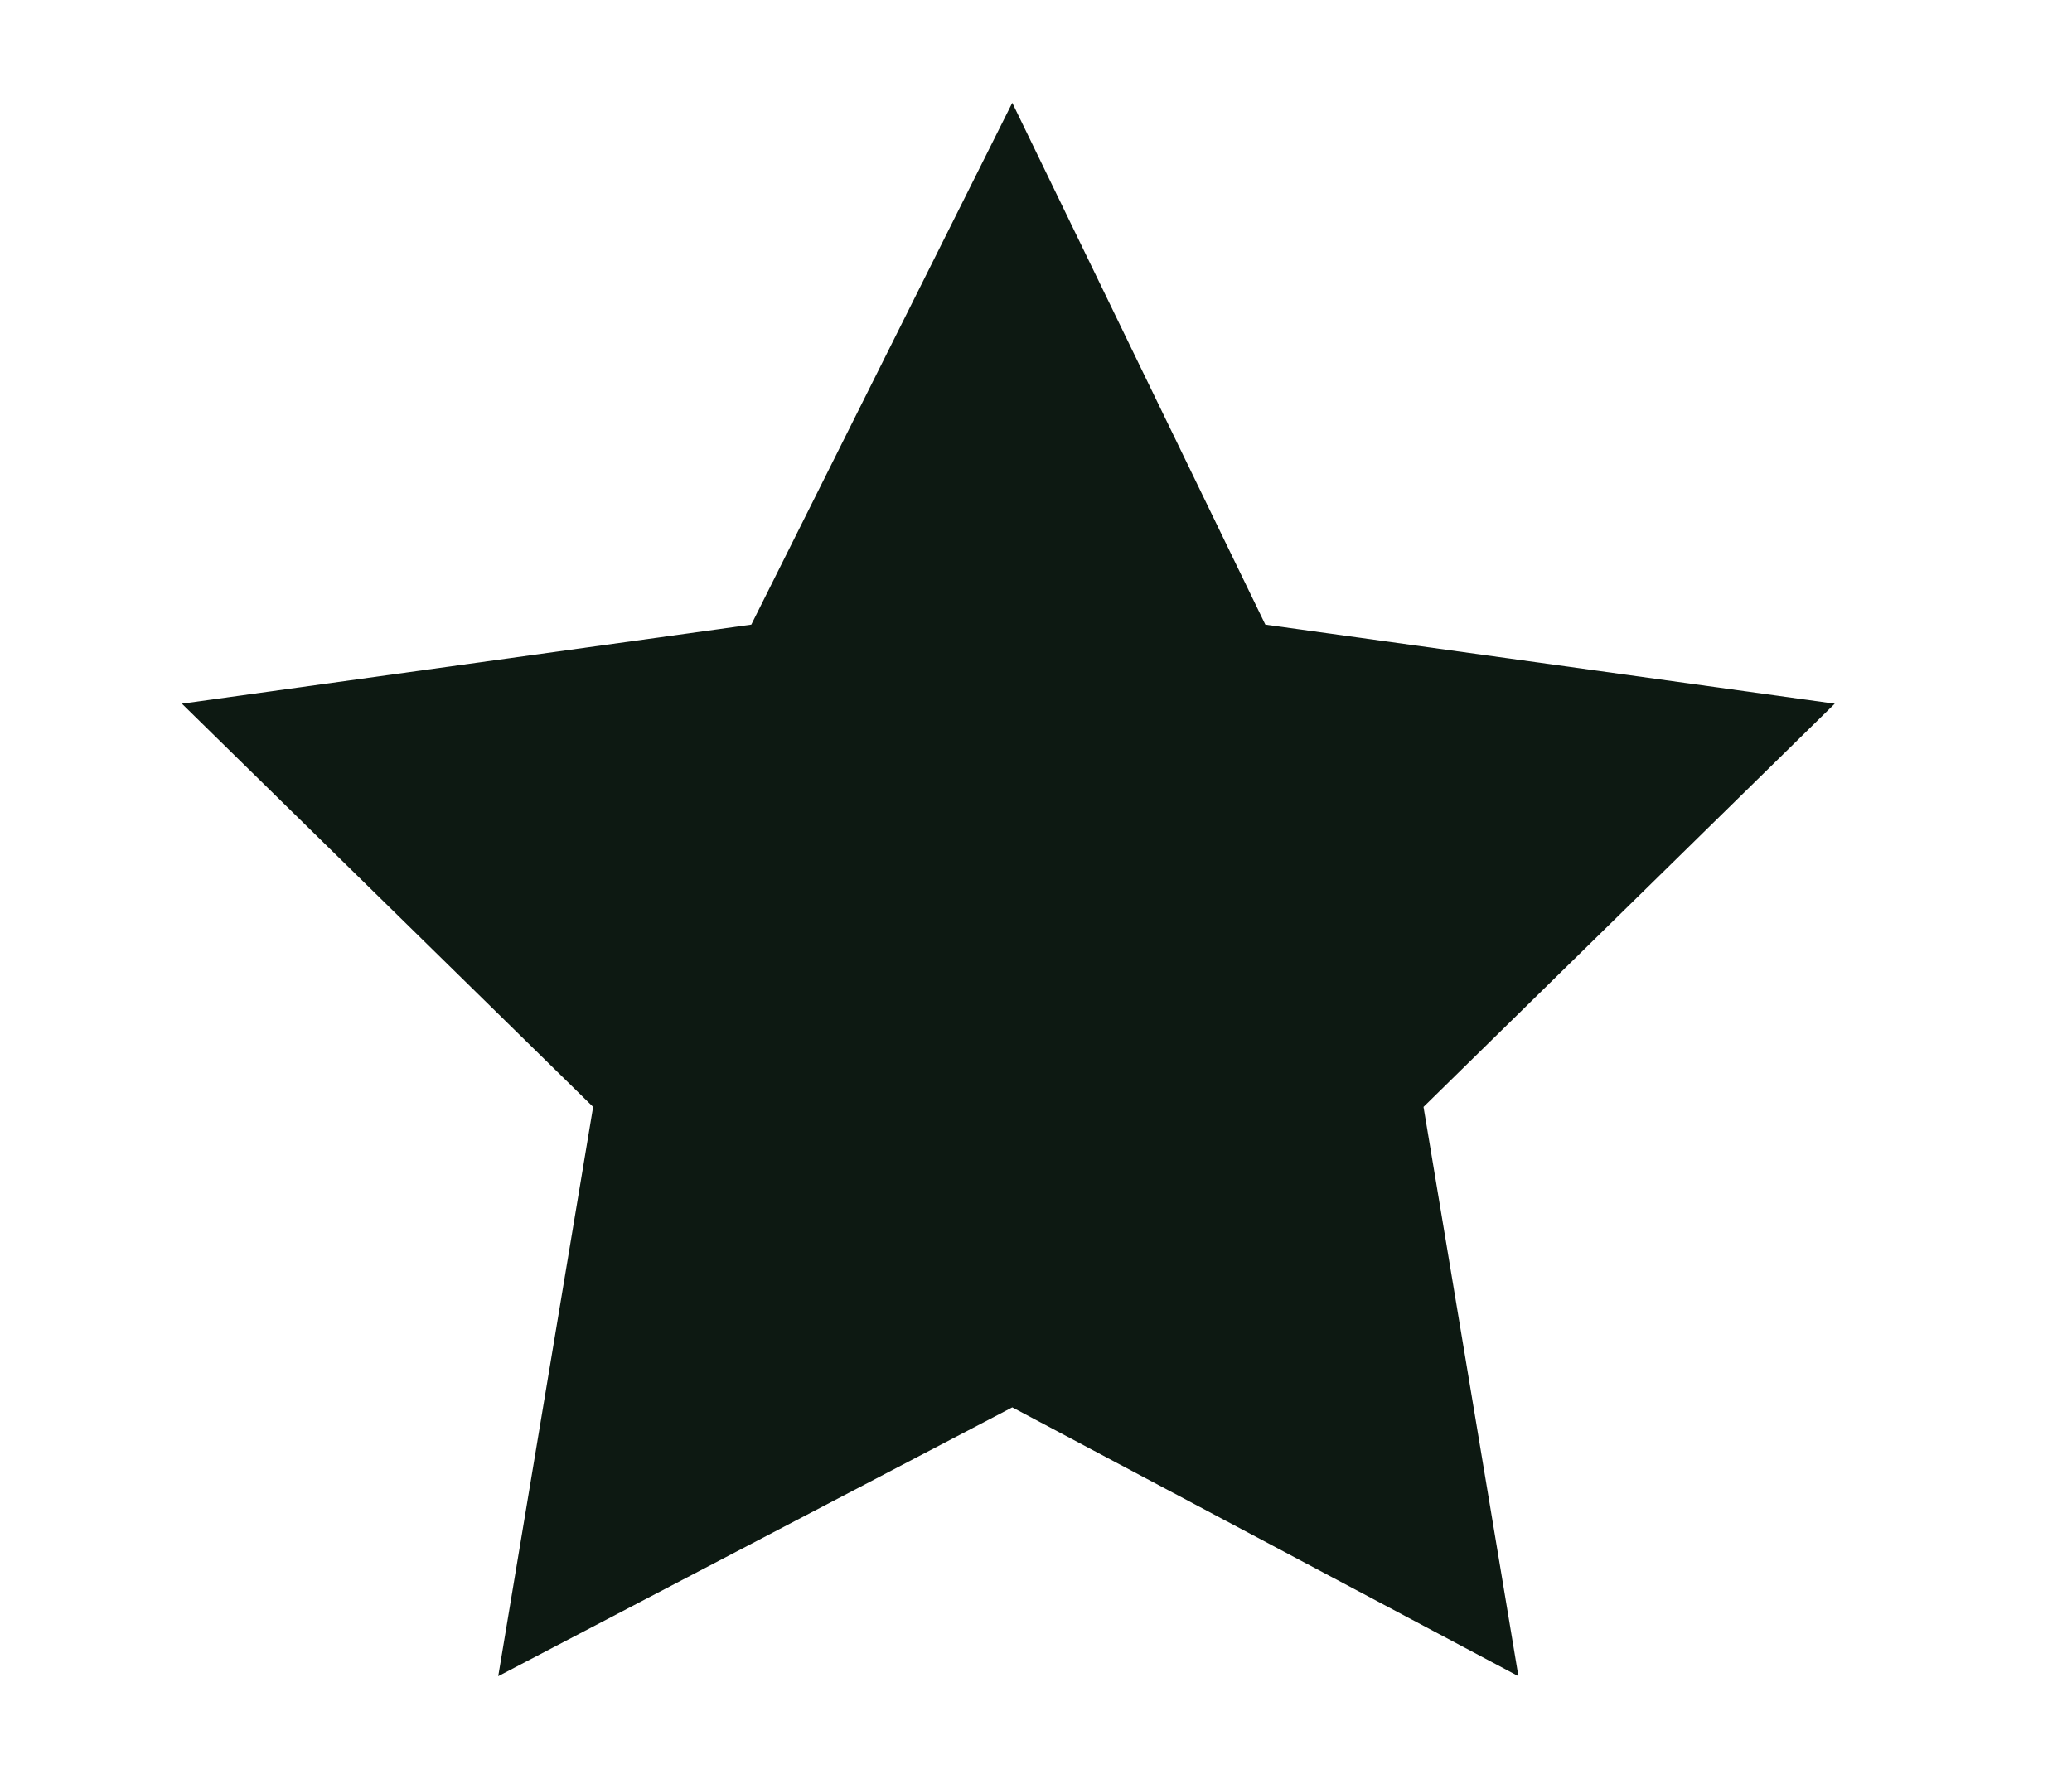 <?xml version="1.0" encoding="utf-8"?>
<!-- Generator: Adobe Illustrator 19.0.0, SVG Export Plug-In . SVG Version: 6.00 Build 0)  -->
<svg version="1.1" id="Layer_1" xmlns="http://www.w3.org/2000/svg" xmlns:xlink="http://www.w3.org/1999/xlink" x="0px" y="0px"
	 viewBox="0 0 26.2 22.5" style="enable-background:new 0 0 26.2 22.5;" xml:space="preserve">
<style type="text/css">
	.st0{fill:#0D1912;}
</style>
<polygon id="XMLID_2003_" class="st0" points="12.8,1.3 16,7.9 23.2,8.9 18,14 19.2,21.2 12.8,17.8 6.3,21.2 7.5,14 2.3,8.9 
	9.5,7.9 "/>
</svg>
